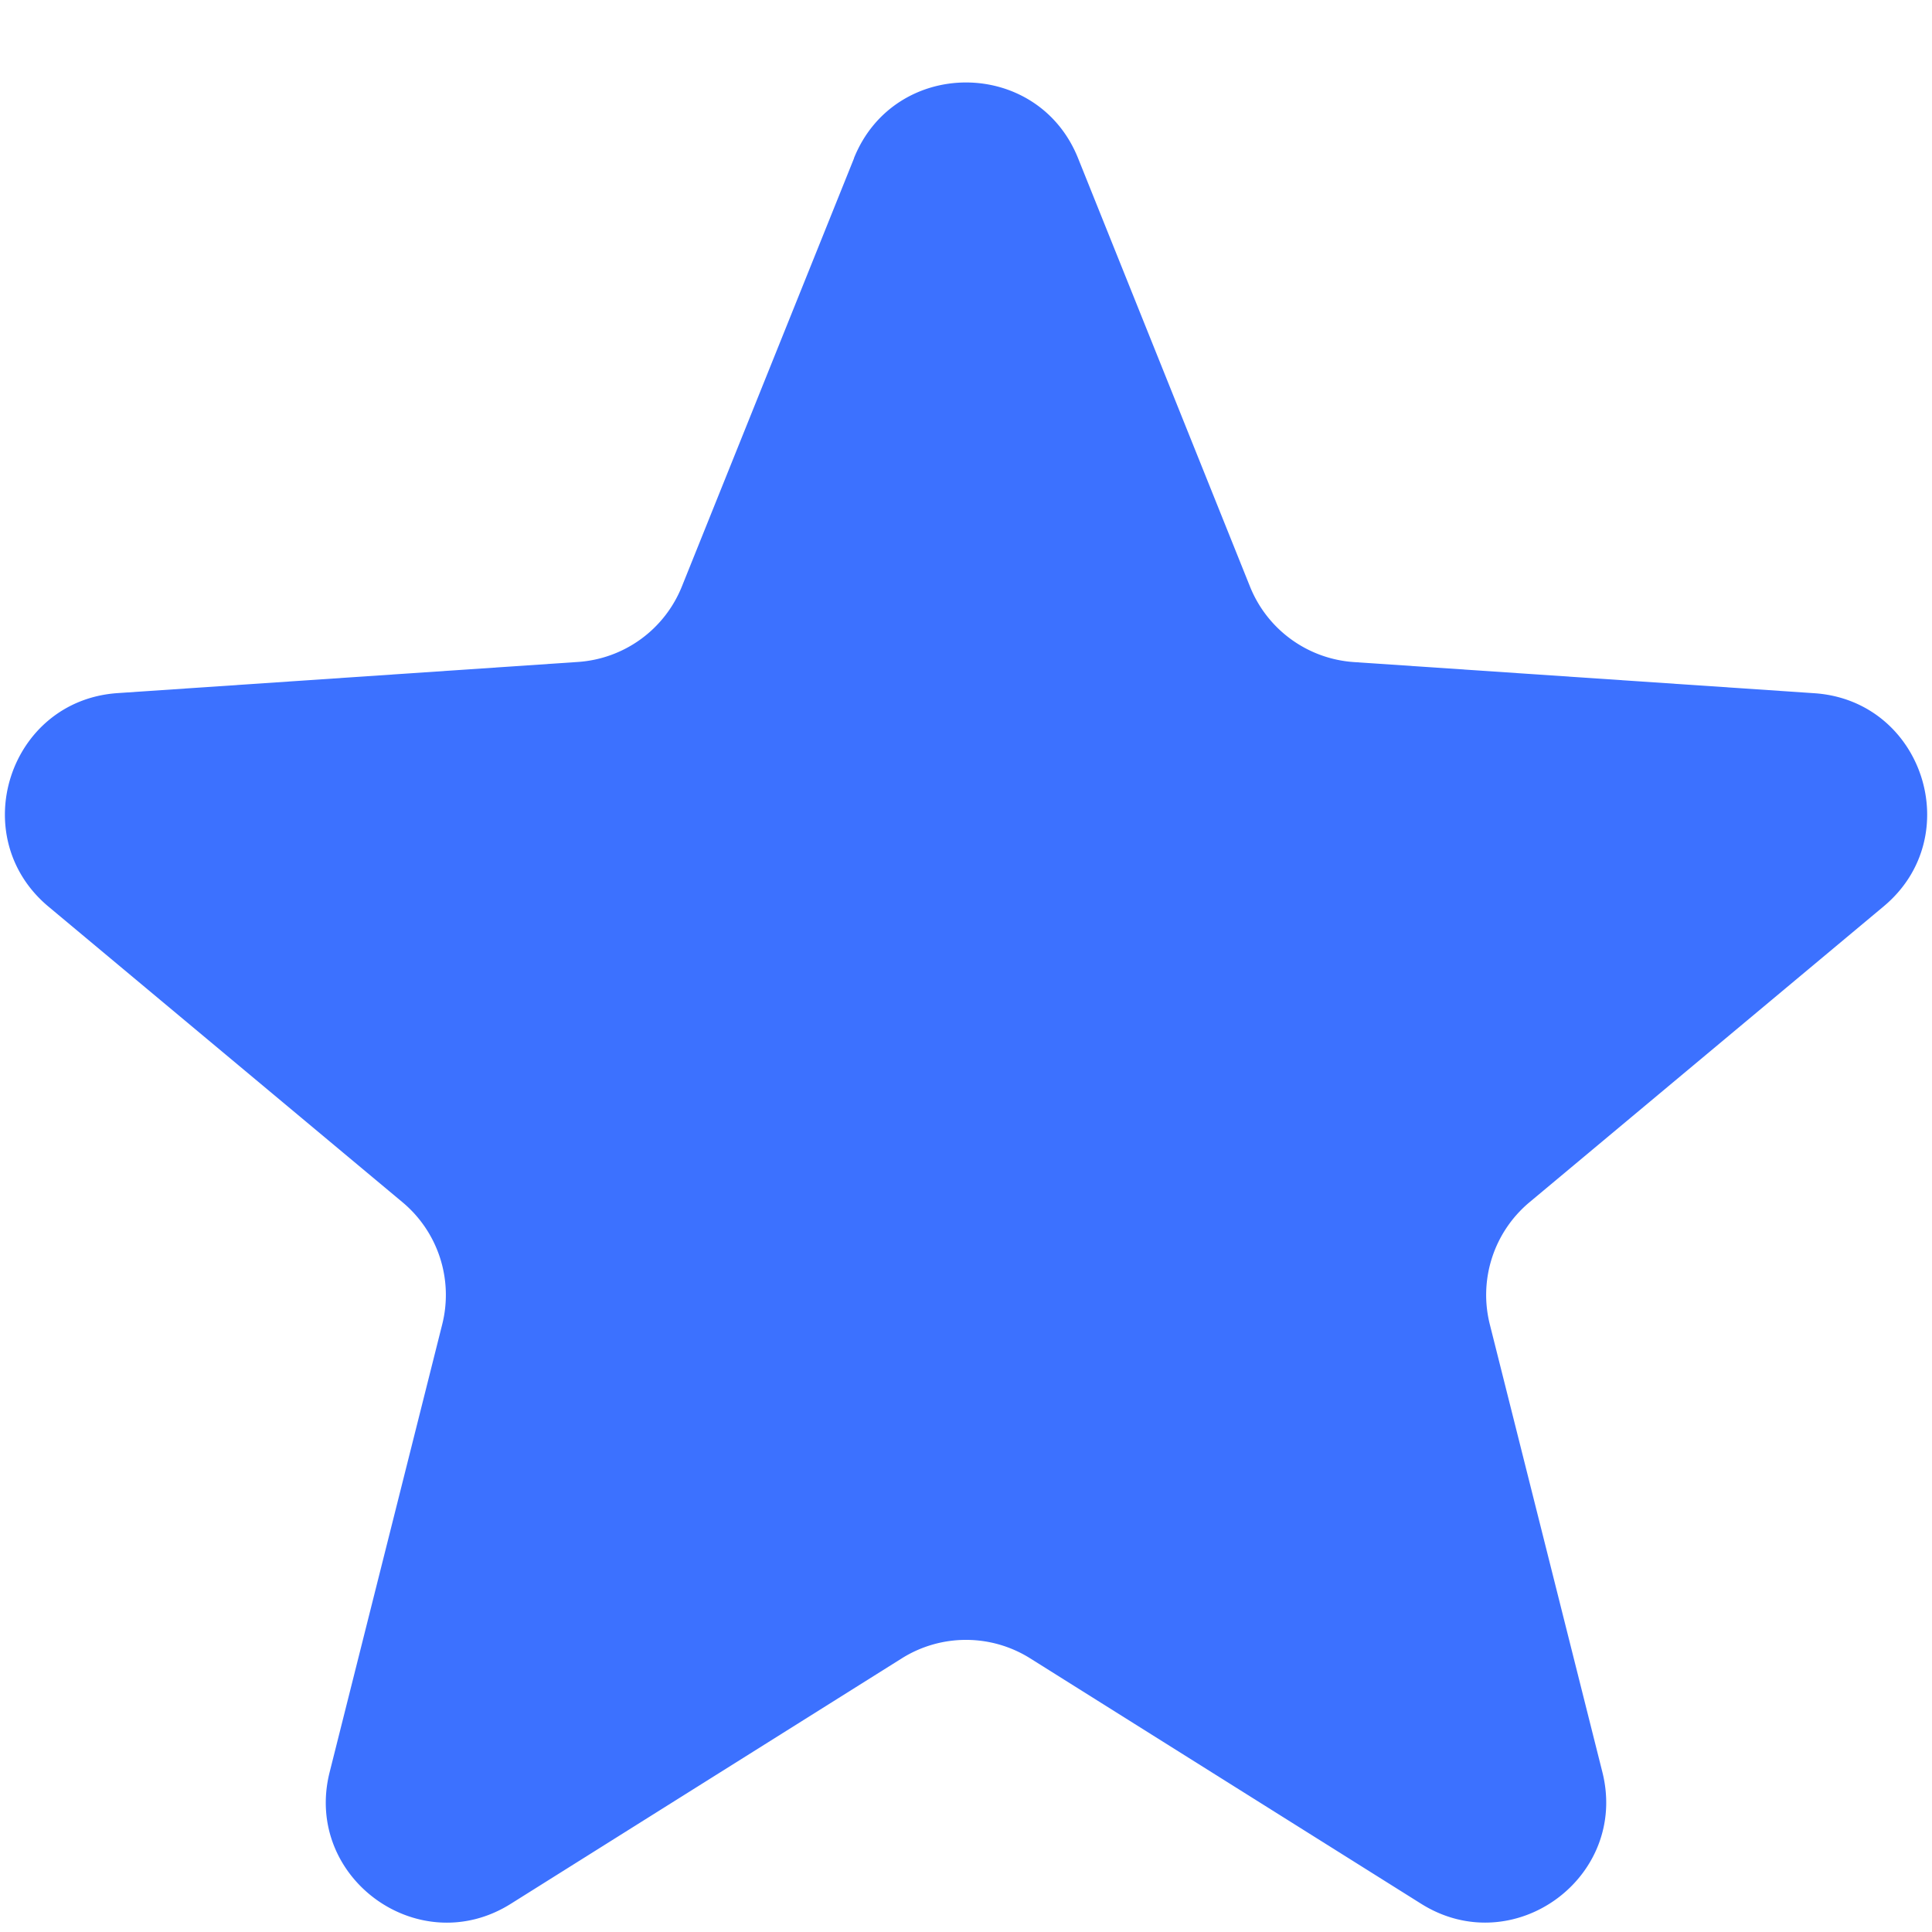 <svg width="16" height="16" fill="none" xmlns="http://www.w3.org/2000/svg"><path d="M7.072 1.31c.336-.836 1.52-.836 1.856 0l1.424 3.548a1 1 0 00.86.625l3.814.258c.9.061 1.265 1.188.574 1.765l-2.934 2.451a1 1 0 00-.328 1.011l.932 3.707c.22.874-.738 1.57-1.501 1.091l-3.237-2.032a1 1 0 00-1.064 0l-3.237 2.032c-.763.48-1.721-.217-1.501-1.09l.932-3.707a1 1 0 00-.328-1.012L.4 7.507C-.29 6.928.075 5.801.974 5.74l3.813-.258a1 1 0 00.86-.625L7.073 1.31z" fill="#3C71FF"/></svg>